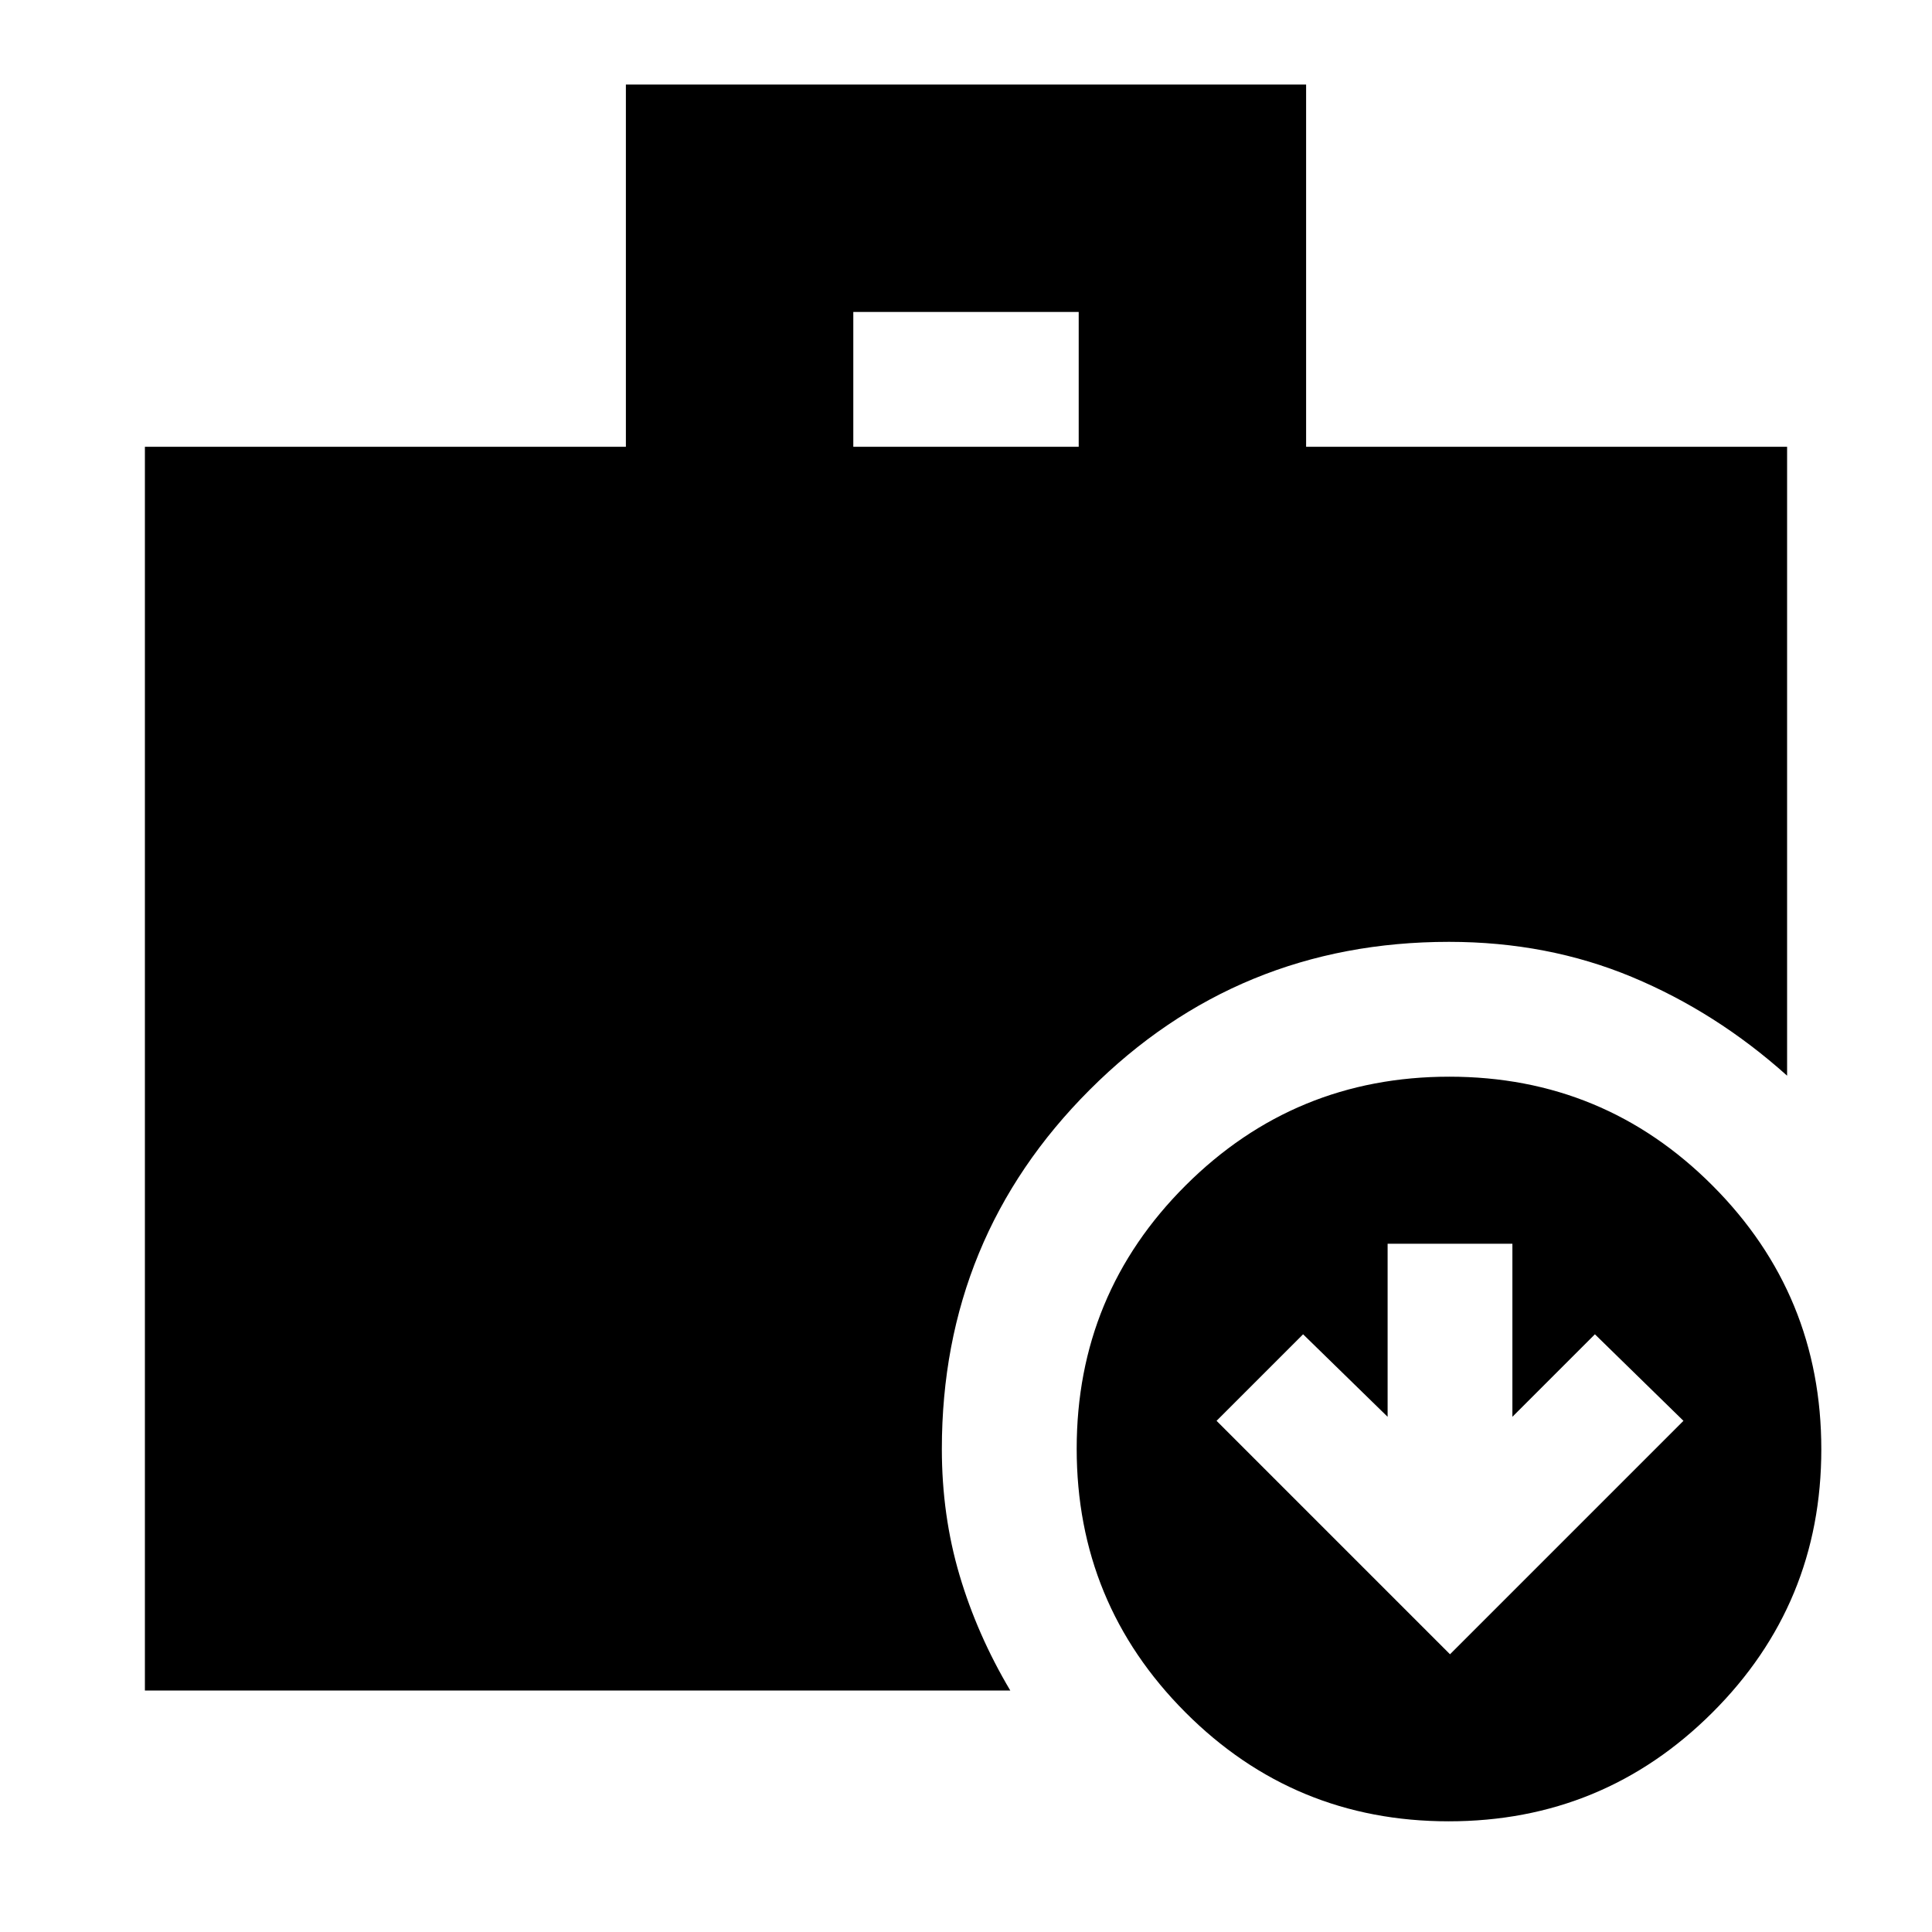 <svg xmlns="http://www.w3.org/2000/svg" height="20" viewBox="0 -960 960 960" width="20"><path d="m720.5-138 116-116-44-43-41 41v-86h-62v86l-42-41-43 43 116 116ZM424-738h112v-67H424v67ZM719.84-55Q643-55 589-109.16t-54-131Q535-317 589.16-371t131-54Q797-425 851-370.84t54 131Q905-163 850.84-109t-131 54ZM72-120v-618h239v-180h338v180h239v312.5q-35.21-31.58-77.1-49.04Q769-492 720-492q-105.03 0-178.51 73.49Q468-345.03 468-240q0 33.01 8.78 62.67Q485.56-147.67 502-120H72Z"/></svg>